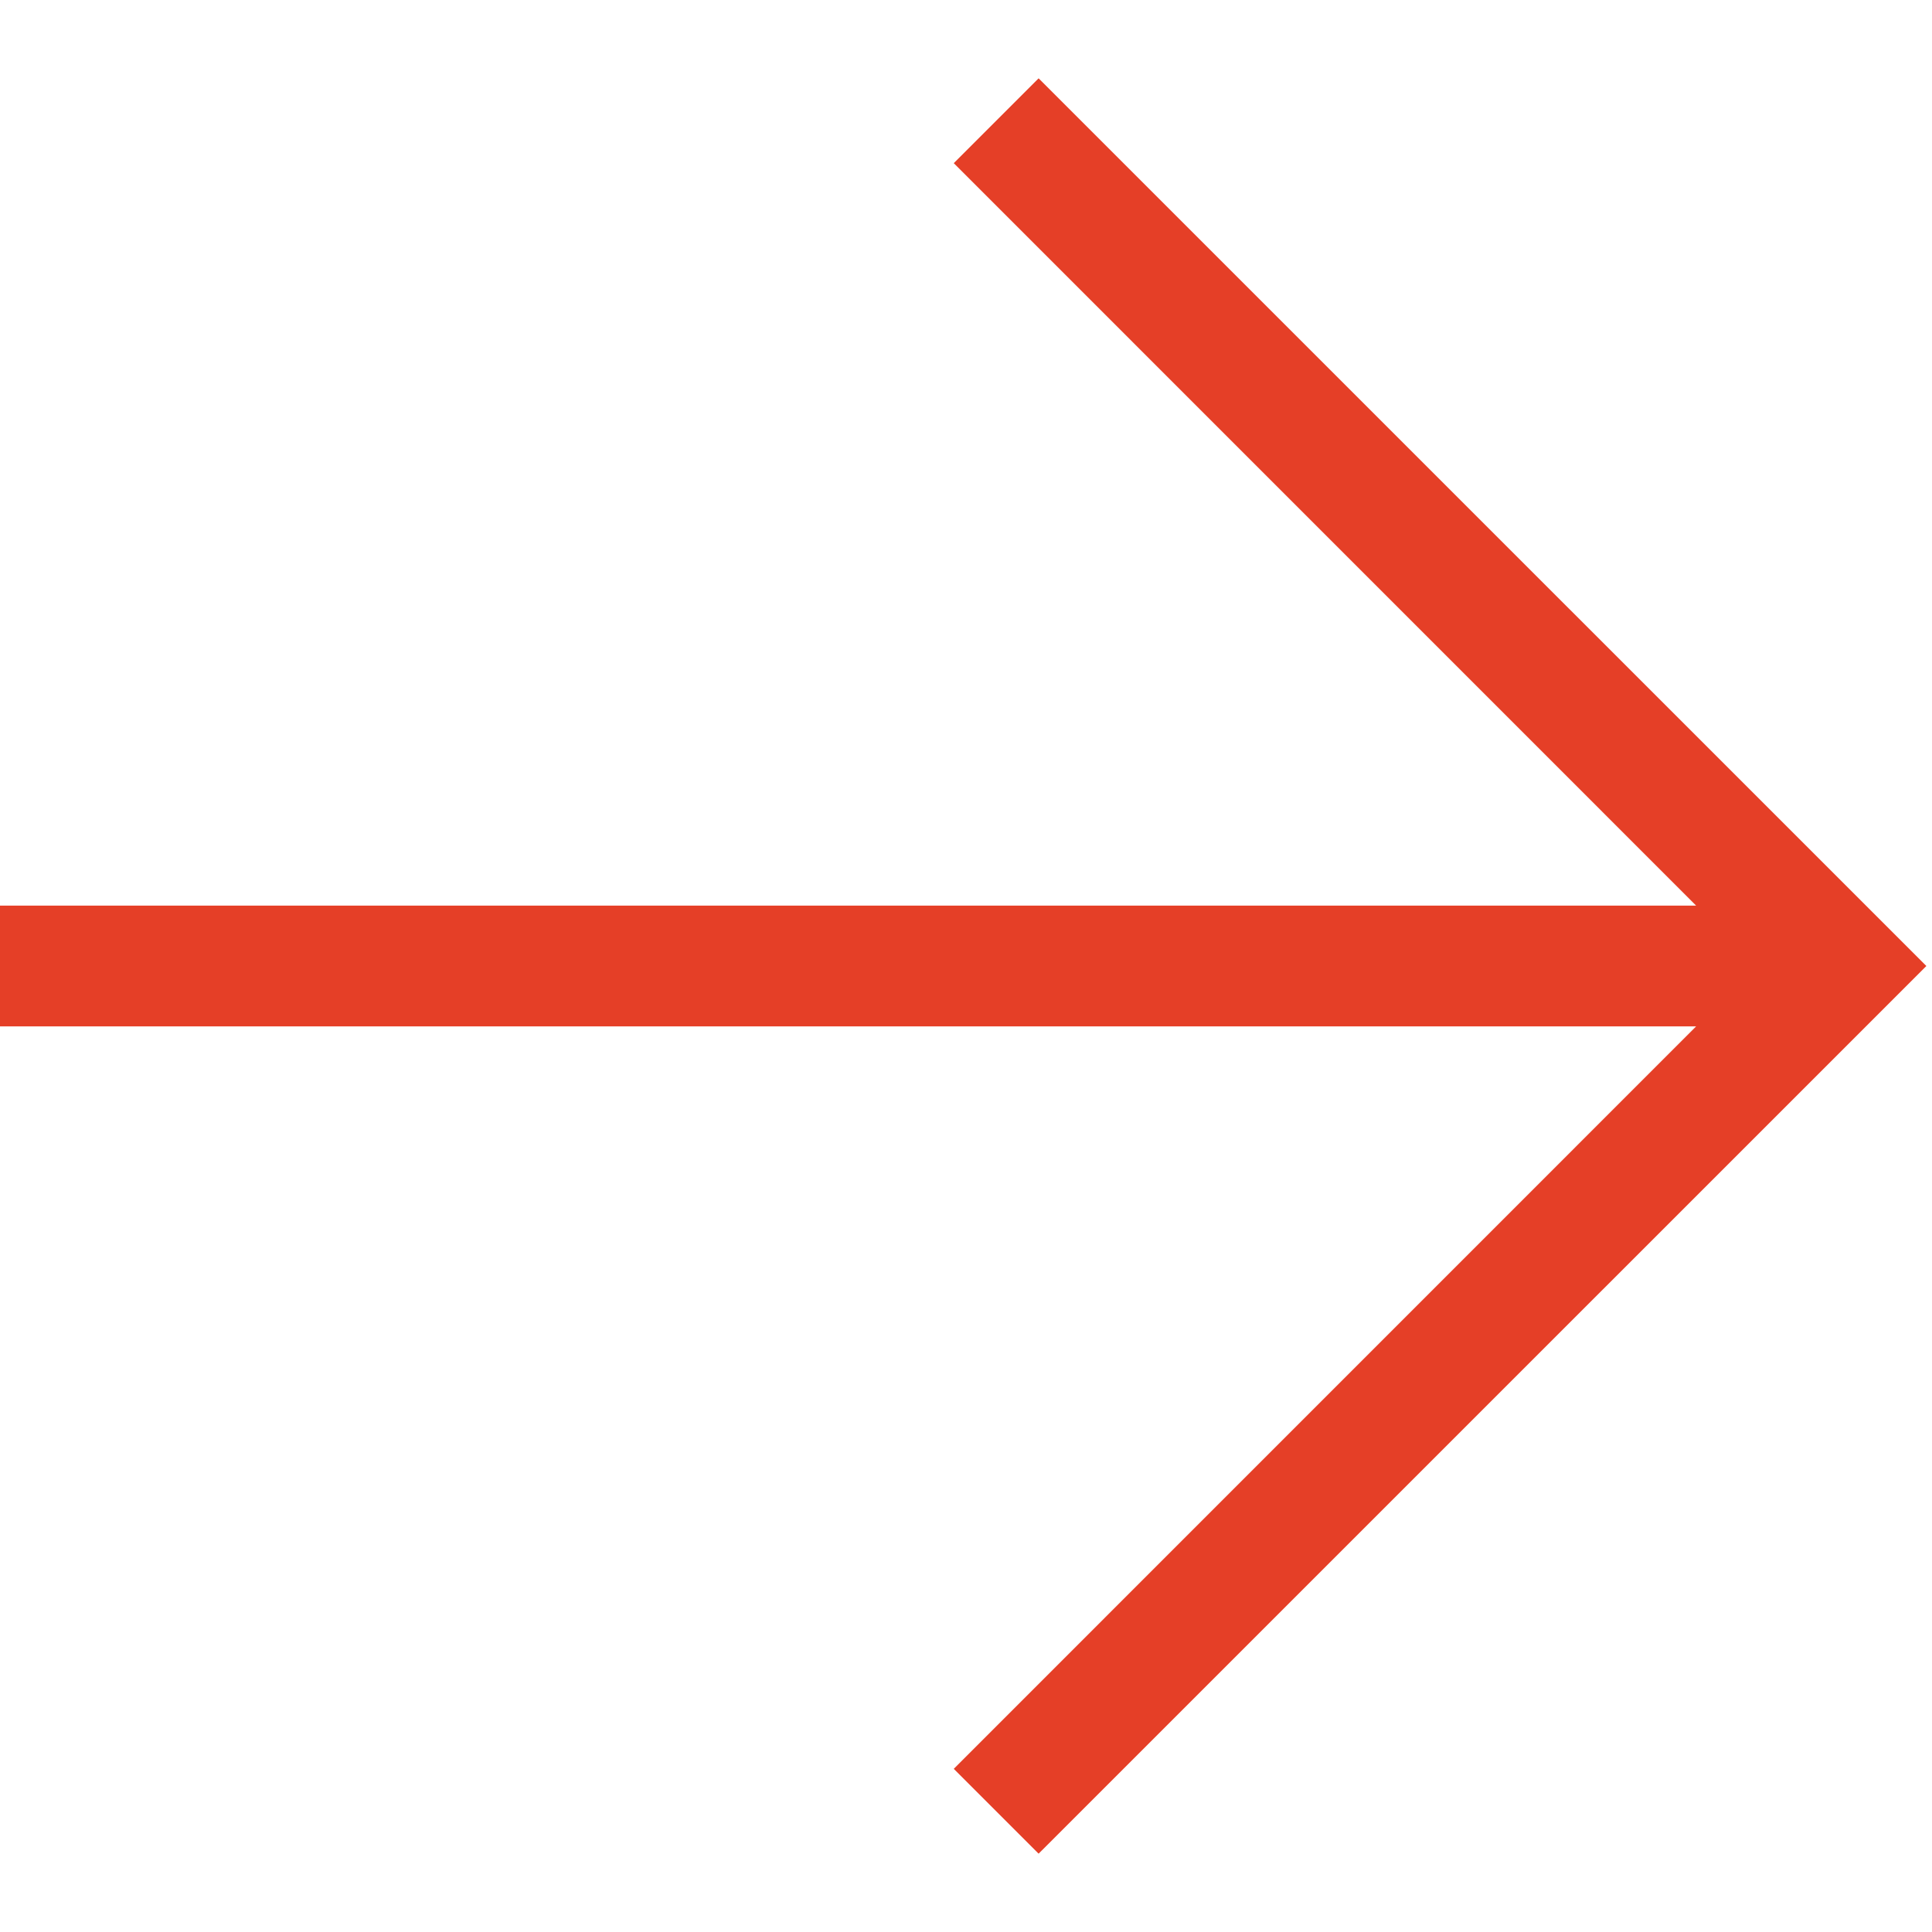 <svg width="24" height="24" viewBox="0 0 24 24" fill="none" xmlns="http://www.w3.org/2000/svg">
<path d="M12.902 0.973L23.93 12L12.902 23.027L11.848 21.973L21.07 12.75H0V11.25H21.07L11.848 2.027L12.902 0.973Z" fill="#E53F27"/>
</svg>
